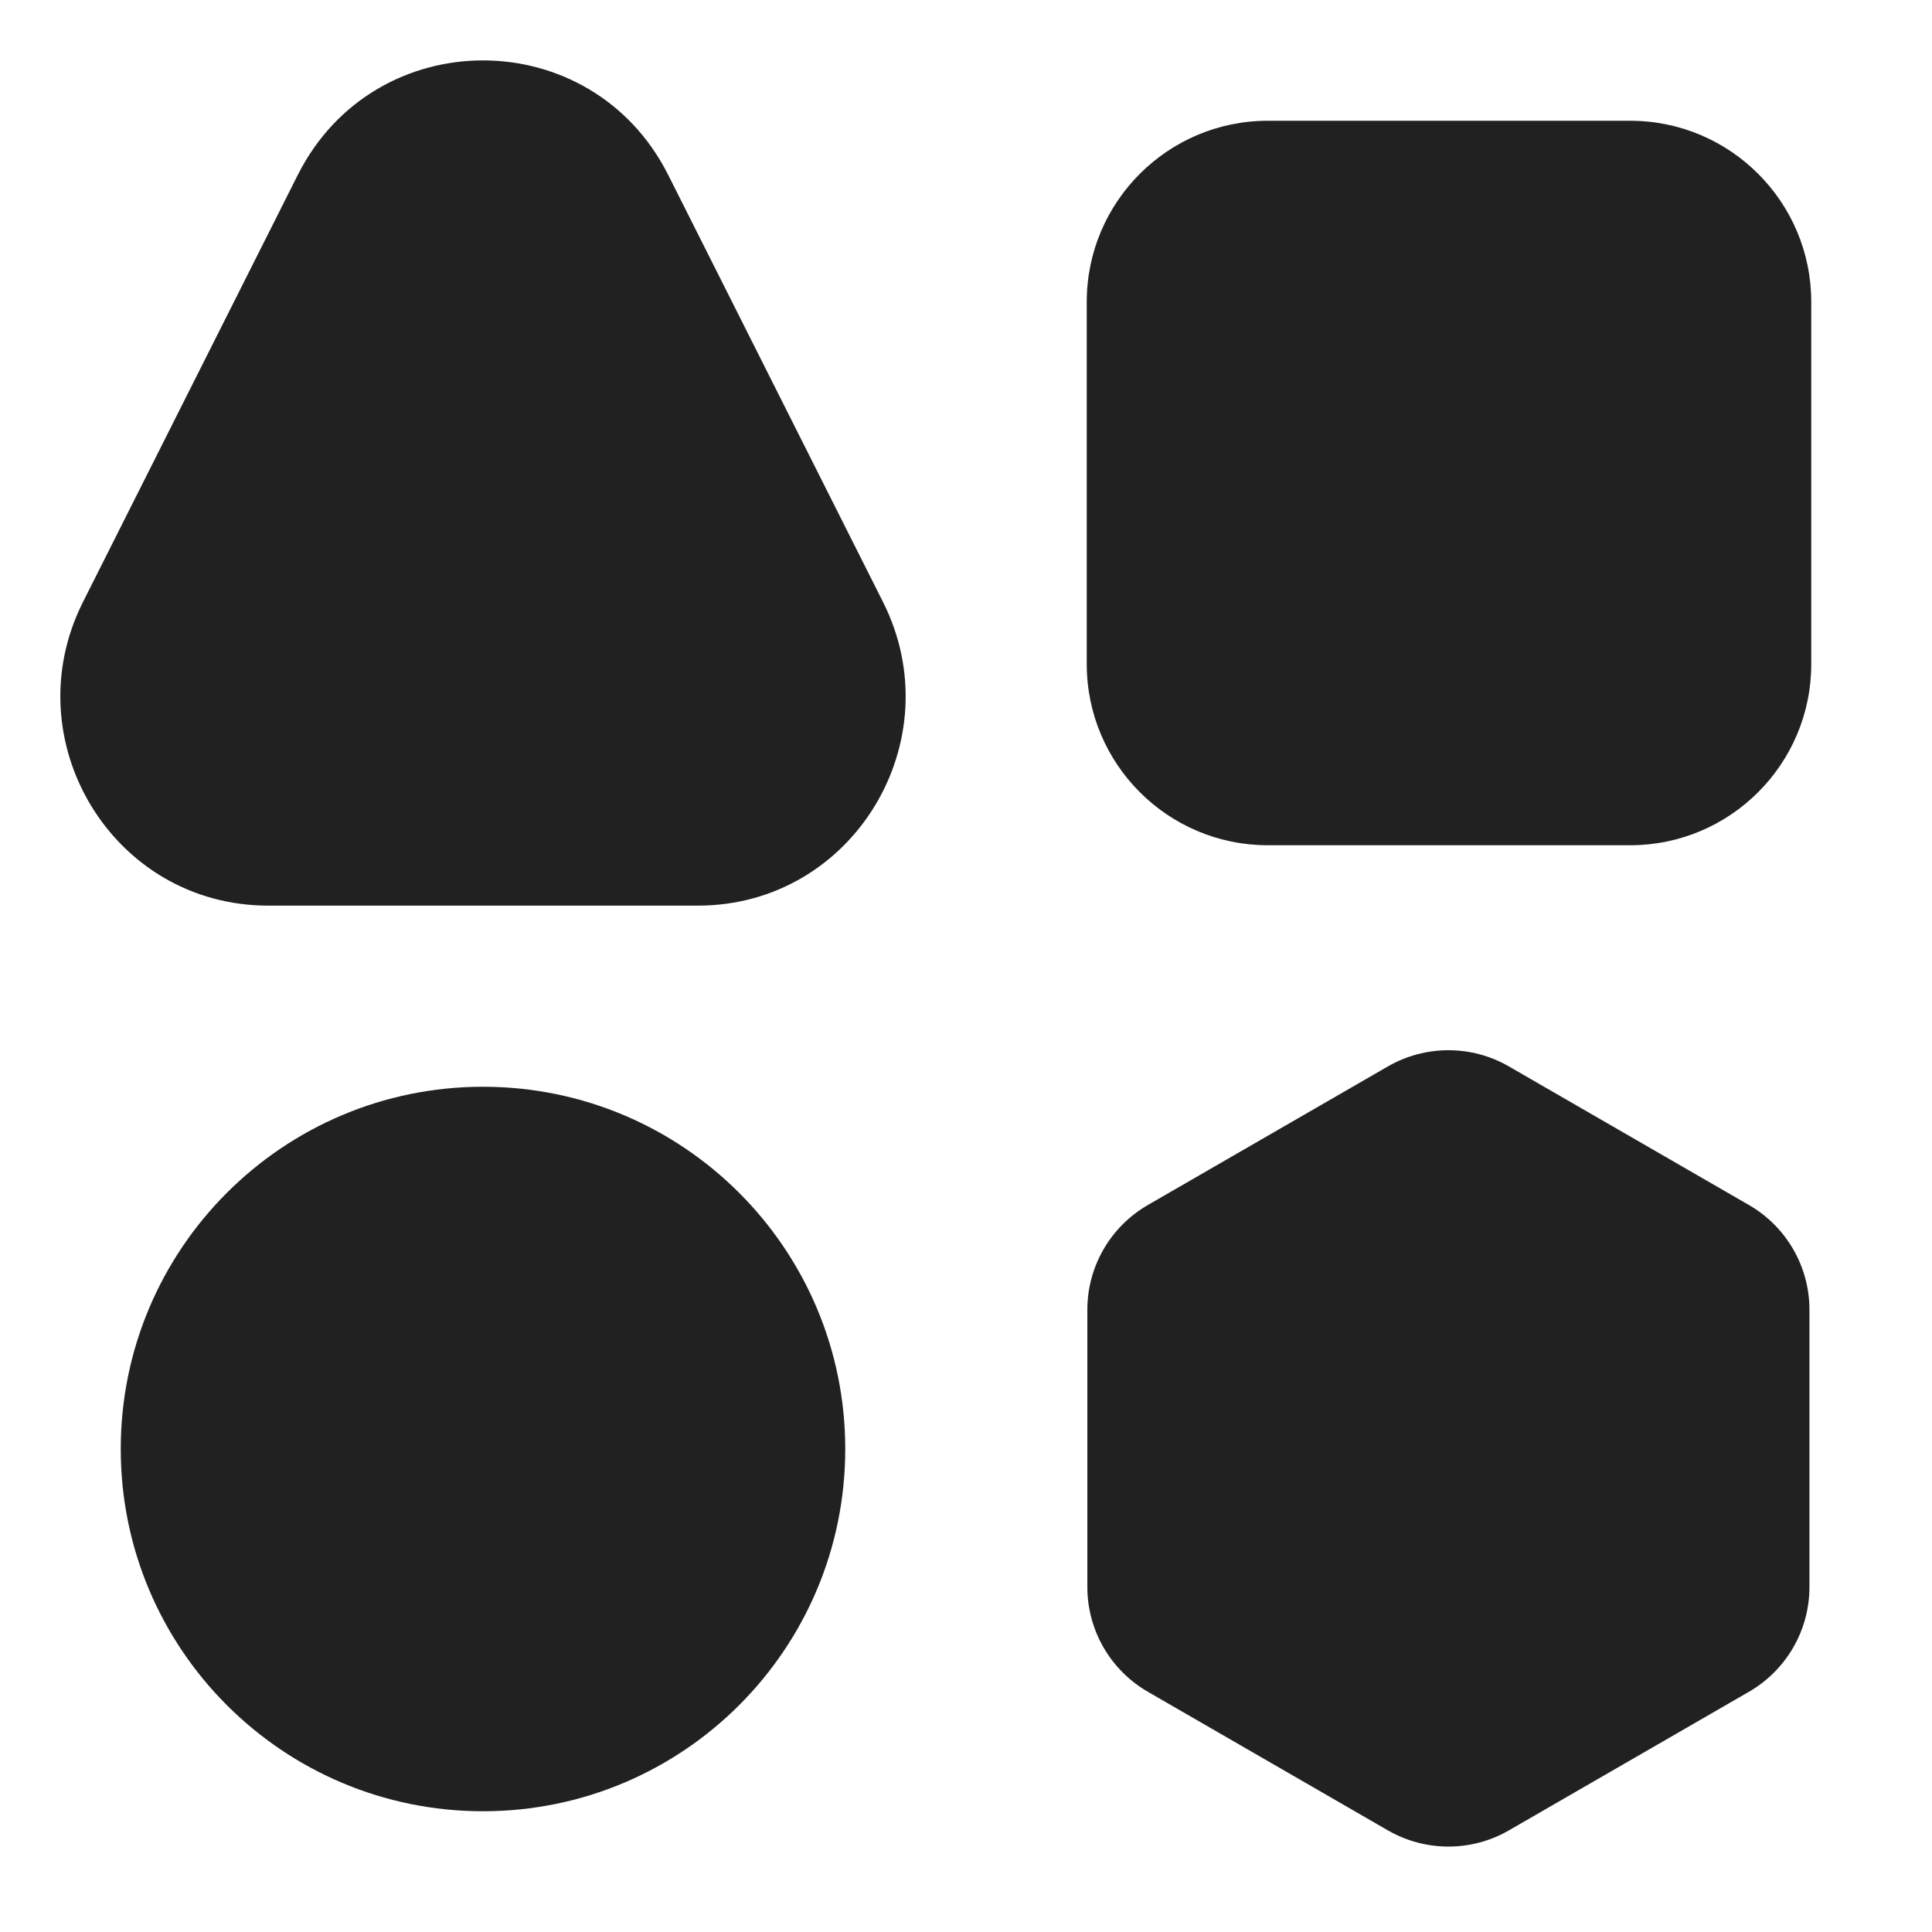 <svg width="16" height="16" viewBox="0 0 16 16" fill="none" xmlns="http://www.w3.org/2000/svg">
<path d="M2.466 1.449C3.103 0.184 4.897 0.184 5.534 1.449L7.313 4.986C7.889 6.131 7.069 7.5 5.779 7.5L2.221 7.5C0.931 7.5 0.111 6.131 0.687 4.986L2.466 1.449ZM9 2.5C9 1.672 9.672 1 10.5 1H13.5C14.328 1 15 1.672 15 2.5V5.5C15 6.328 14.328 7 13.5 7H10.5C9.672 7 9 6.328 9 5.5V2.5ZM11.495 8.831C11.805 8.653 12.186 8.653 12.495 8.831L14.485 9.98C14.794 10.159 14.985 10.489 14.985 10.846V13.144C14.985 13.501 14.794 13.831 14.485 14.01L12.495 15.159C12.186 15.337 11.805 15.337 11.495 15.159L9.505 14.01C9.196 13.831 9.005 13.501 9.005 13.144V10.846C9.005 10.489 9.196 10.159 9.505 9.98L11.495 8.831ZM1 12C1 10.343 2.343 9 4 9C5.657 9 7 10.343 7 12C7 13.657 5.657 15 4 15C2.343 15 1 13.657 1 12Z" fill="#212121"/>
</svg>
